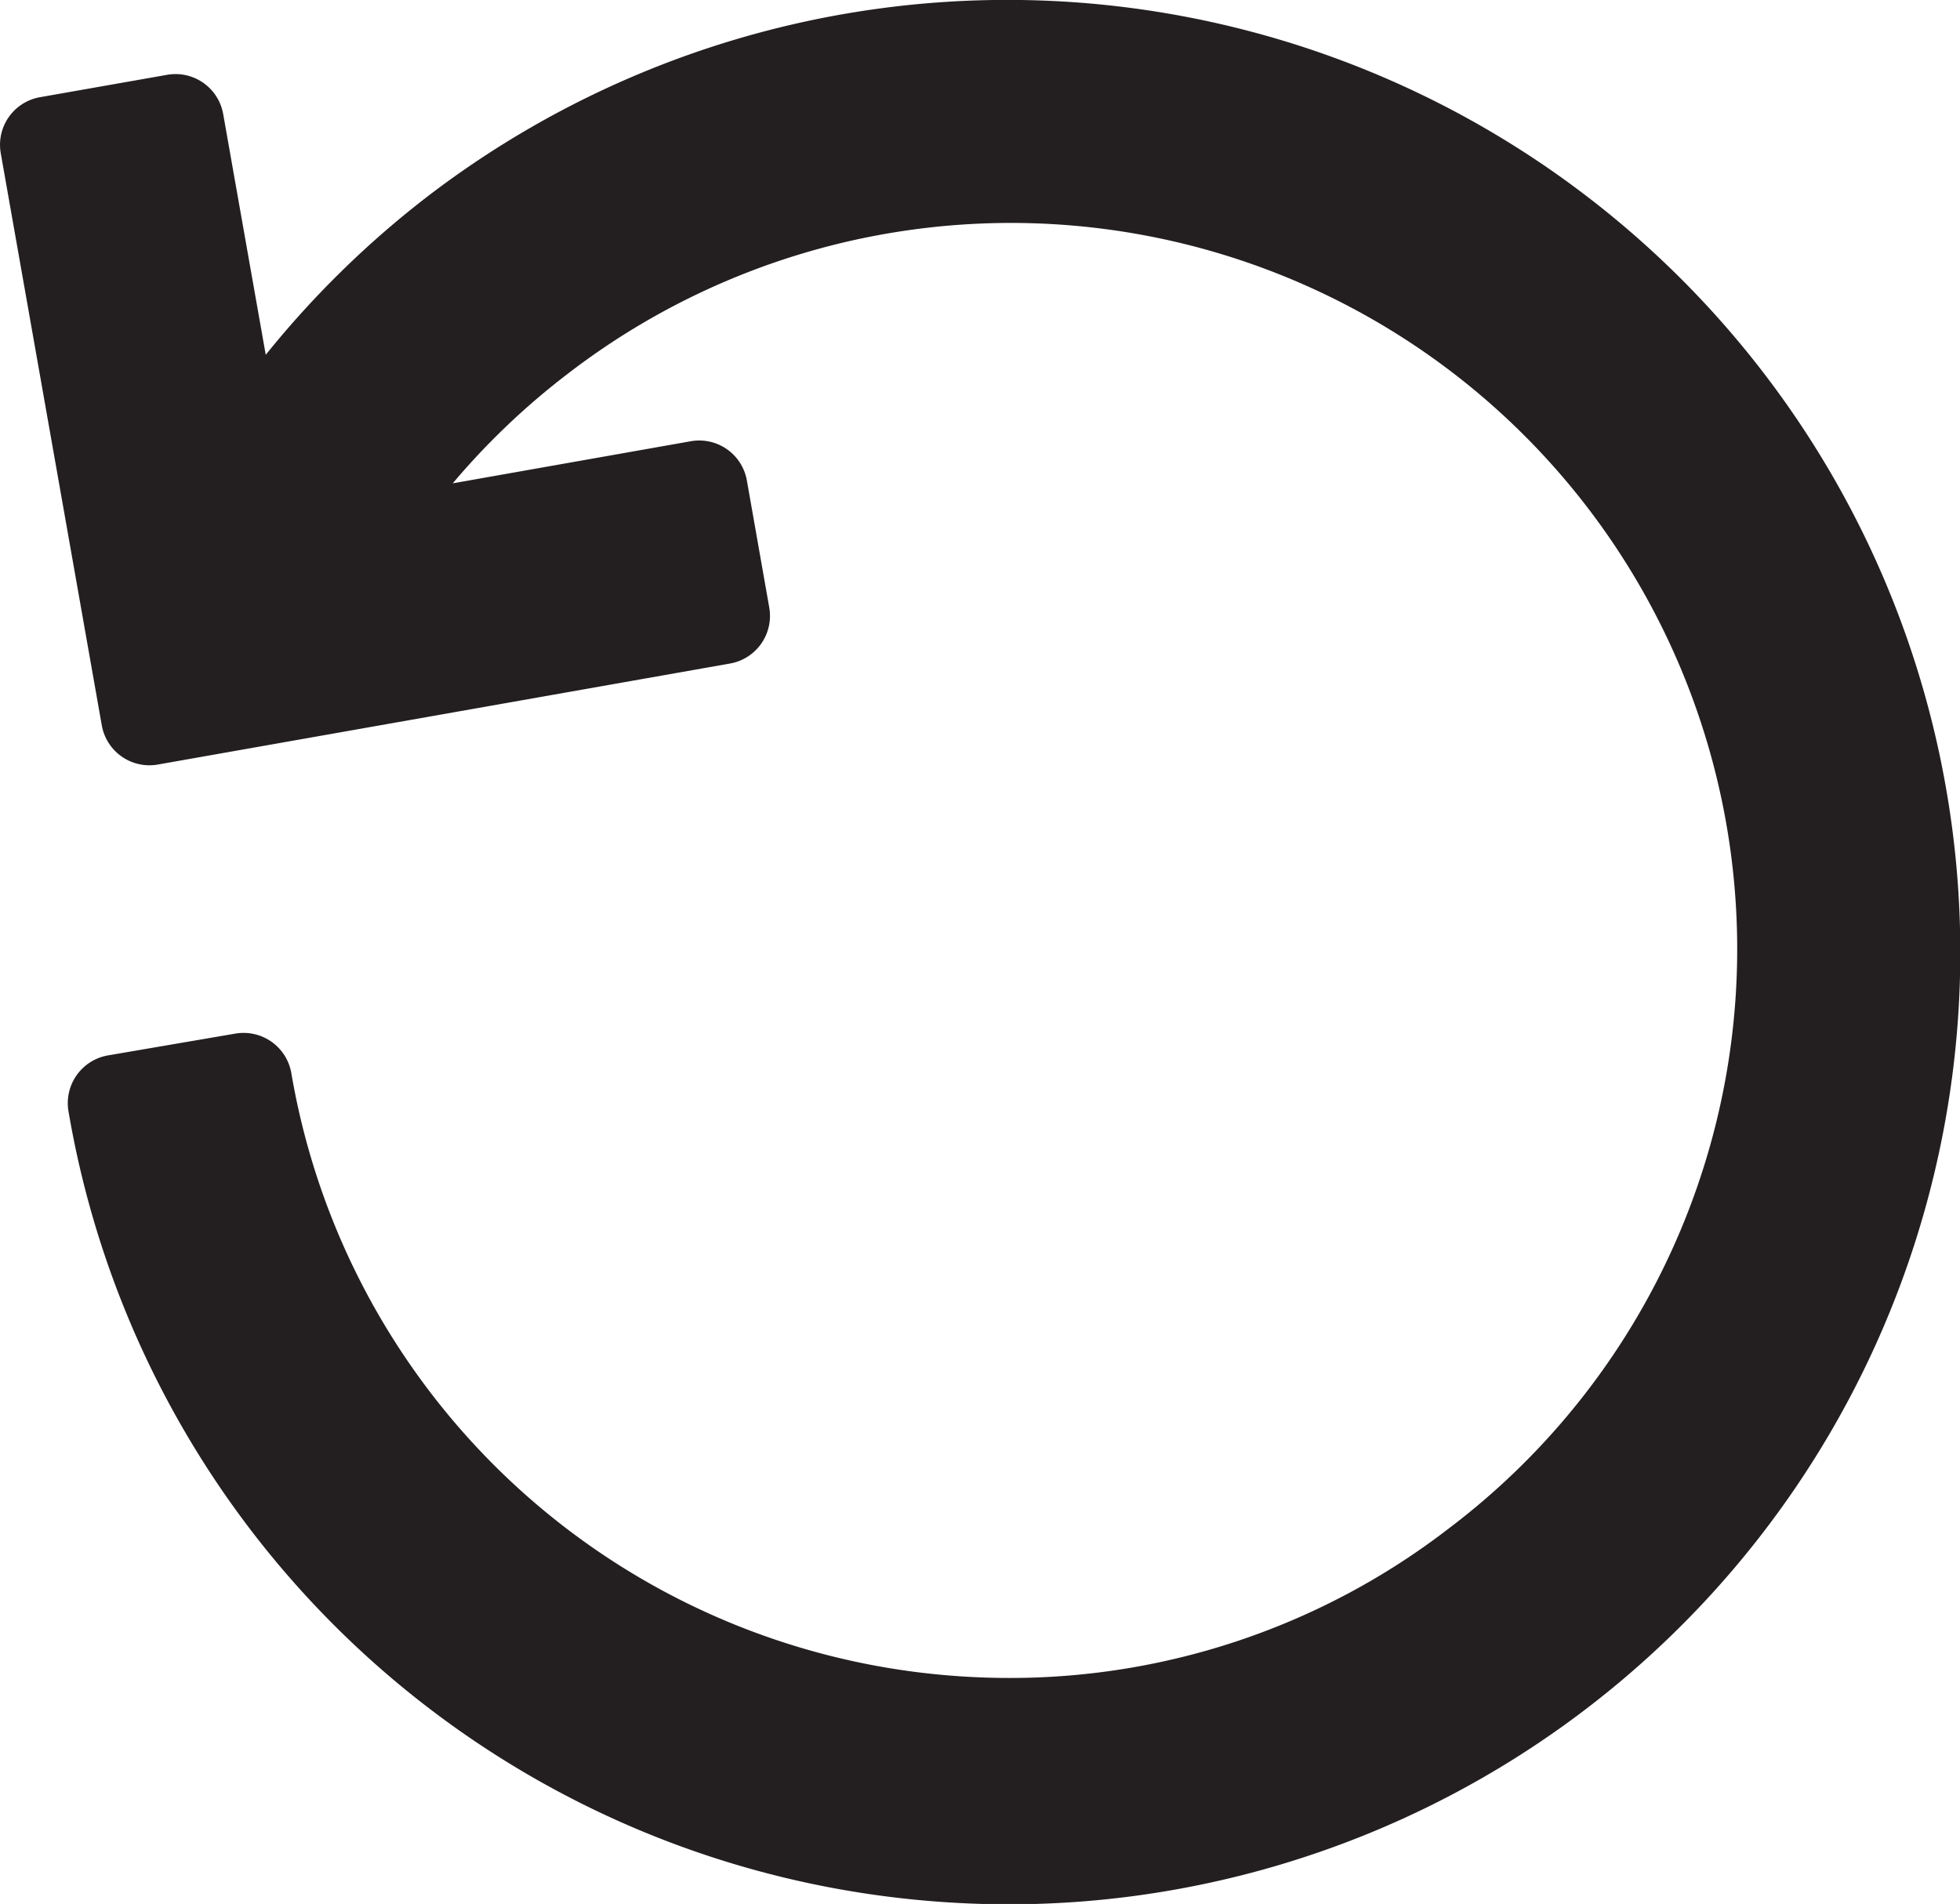 <svg xmlns="http://www.w3.org/2000/svg" width="20.585" height="20" viewBox="0 0 20.585 20">
  <path id="reset" d="M18.523,8.232A10.011,10.011,0,0,0,4.5,6.37,10.044,10.044,0,0,0,2.791,8.041L2.344,5.512A.508.508,0,0,0,1.755,5.1L.42,5.335a.508.508,0,0,0-.412.589l1.061,6.009a.508.508,0,0,0,.589.412l6.009-1.061a.508.508,0,0,0,.412-.589L7.844,9.361a.508.508,0,0,0-.589-.412l-2.5.442A7.66,7.66,0,0,1,5.945,8.254a7.628,7.628,0,1,1,9.273,12.114,7.542,7.542,0,0,1-4.62,1.572,7.788,7.788,0,0,1-1.021-.068A7.634,7.634,0,0,1,3.06,15.588a.509.509,0,0,0-.586-.417L1.136,15.4a.509.509,0,0,0-.417.586,10.007,10.007,0,0,0,8.545,8.243,10.184,10.184,0,0,0,1.336.089A10,10,0,0,0,18.523,8.232Z" transform="translate(0 -4.314)" fill="#231f20"/>
</svg>
